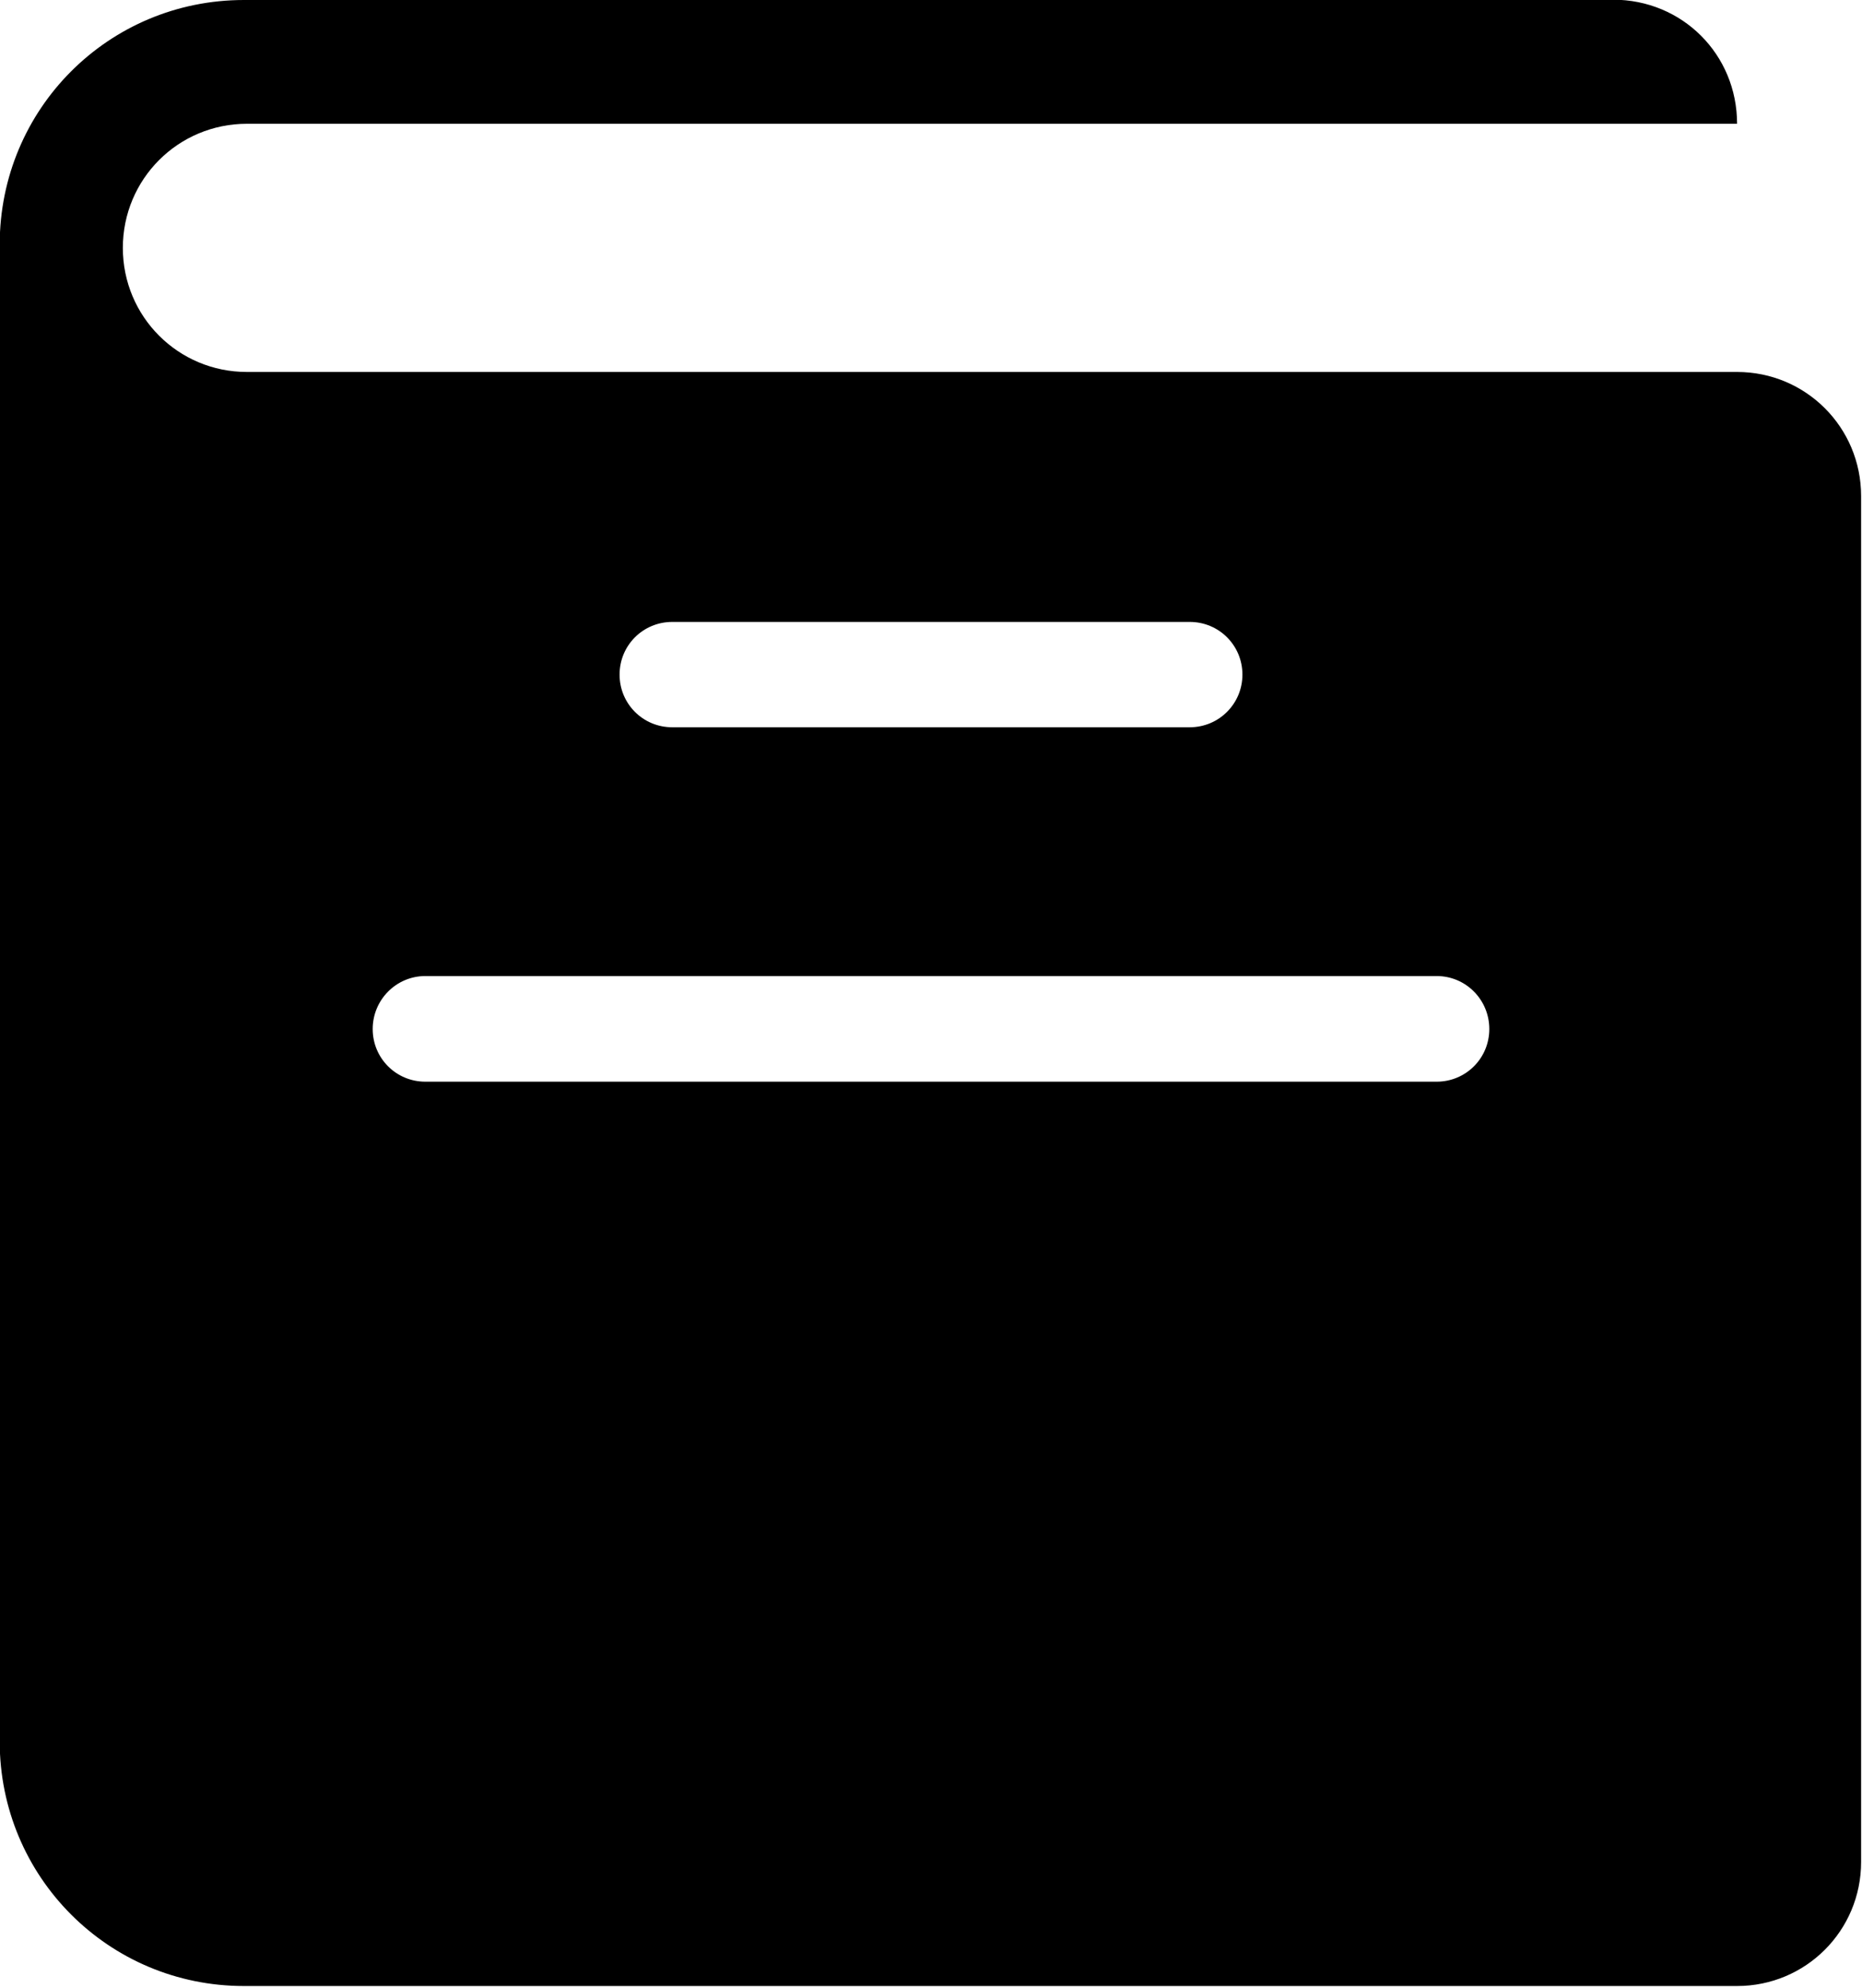 <svg width="626" height="668" version="1.1" viewBox="0 0 626 668" xmlns="http://www.w3.org/2000/svg">
 <g transform="translate(-26493 -8423)">
  <filter id="a" x="0" y="0" width="1" height="1">
   <feColorMatrix in="SourceGraphic" values="0 0 0 0 1 0 0 0 0 1 0 0 0 0 1 0 0 0 1 0"/>
  </filter>
  <mask>
   <g filter="url(#a)">
    <rect width="16" height="16" fill-opacity=".95"/>
   </g>
  </mask>
  <clipPath>
   <rect width="192" height="152"/>
  </clipPath>
  <mask>
   <g filter="url(#a)">
    <rect width="16" height="16" fill-opacity=".75"/>
   </g>
  </mask>
  <clipPath>
   <rect width="192" height="152"/>
  </clipPath>
  <mask>
   <g filter="url(#a)">
    <rect width="16" height="16" fill-opacity=".4"/>
   </g>
  </mask>
  <clipPath>
   <rect width="192" height="152"/>
  </clipPath>
  <mask>
   <g filter="url(#a)">
    <rect width="16" height="16" fill-opacity=".8"/>
   </g>
  </mask>
  <clipPath>
   <rect width="192" height="152"/>
  </clipPath>
  <path d="m26575 8423c-45.5 0-82.1 36.6-82.1 82.2v503c0 45.5 36.6 82.2 82.1 82.2h502c23.1 0 41.7-18.6 41.7-41.7v-459c0-23.1-18.6-41.7-41.7-41.7h-501c-23.1 0-41.7-18.6-41.7-41.7s18.6-41.7 41.7-41.7h501c0-23.3-18.4-41.7-41.7-41.7zm318 209c9.83 0 17.7 7.89 17.7 17.7 0 9.8-7.9 17.7-17.7 17.7h-174c-9.83 0-17.7-7.88-17.7-17.7 0-9.85 7.9-17.7 17.7-17.7zm-257 119h340c9.83 0 17.7 7.97 17.7 17.8 0 9.85-7.9 17.7-17.7 17.7h-340c-9.83 0-17.7-7.88-17.7-17.7 0-9.8 7.9-17.8 17.7-17.8z"/>
 </g>
</svg>
